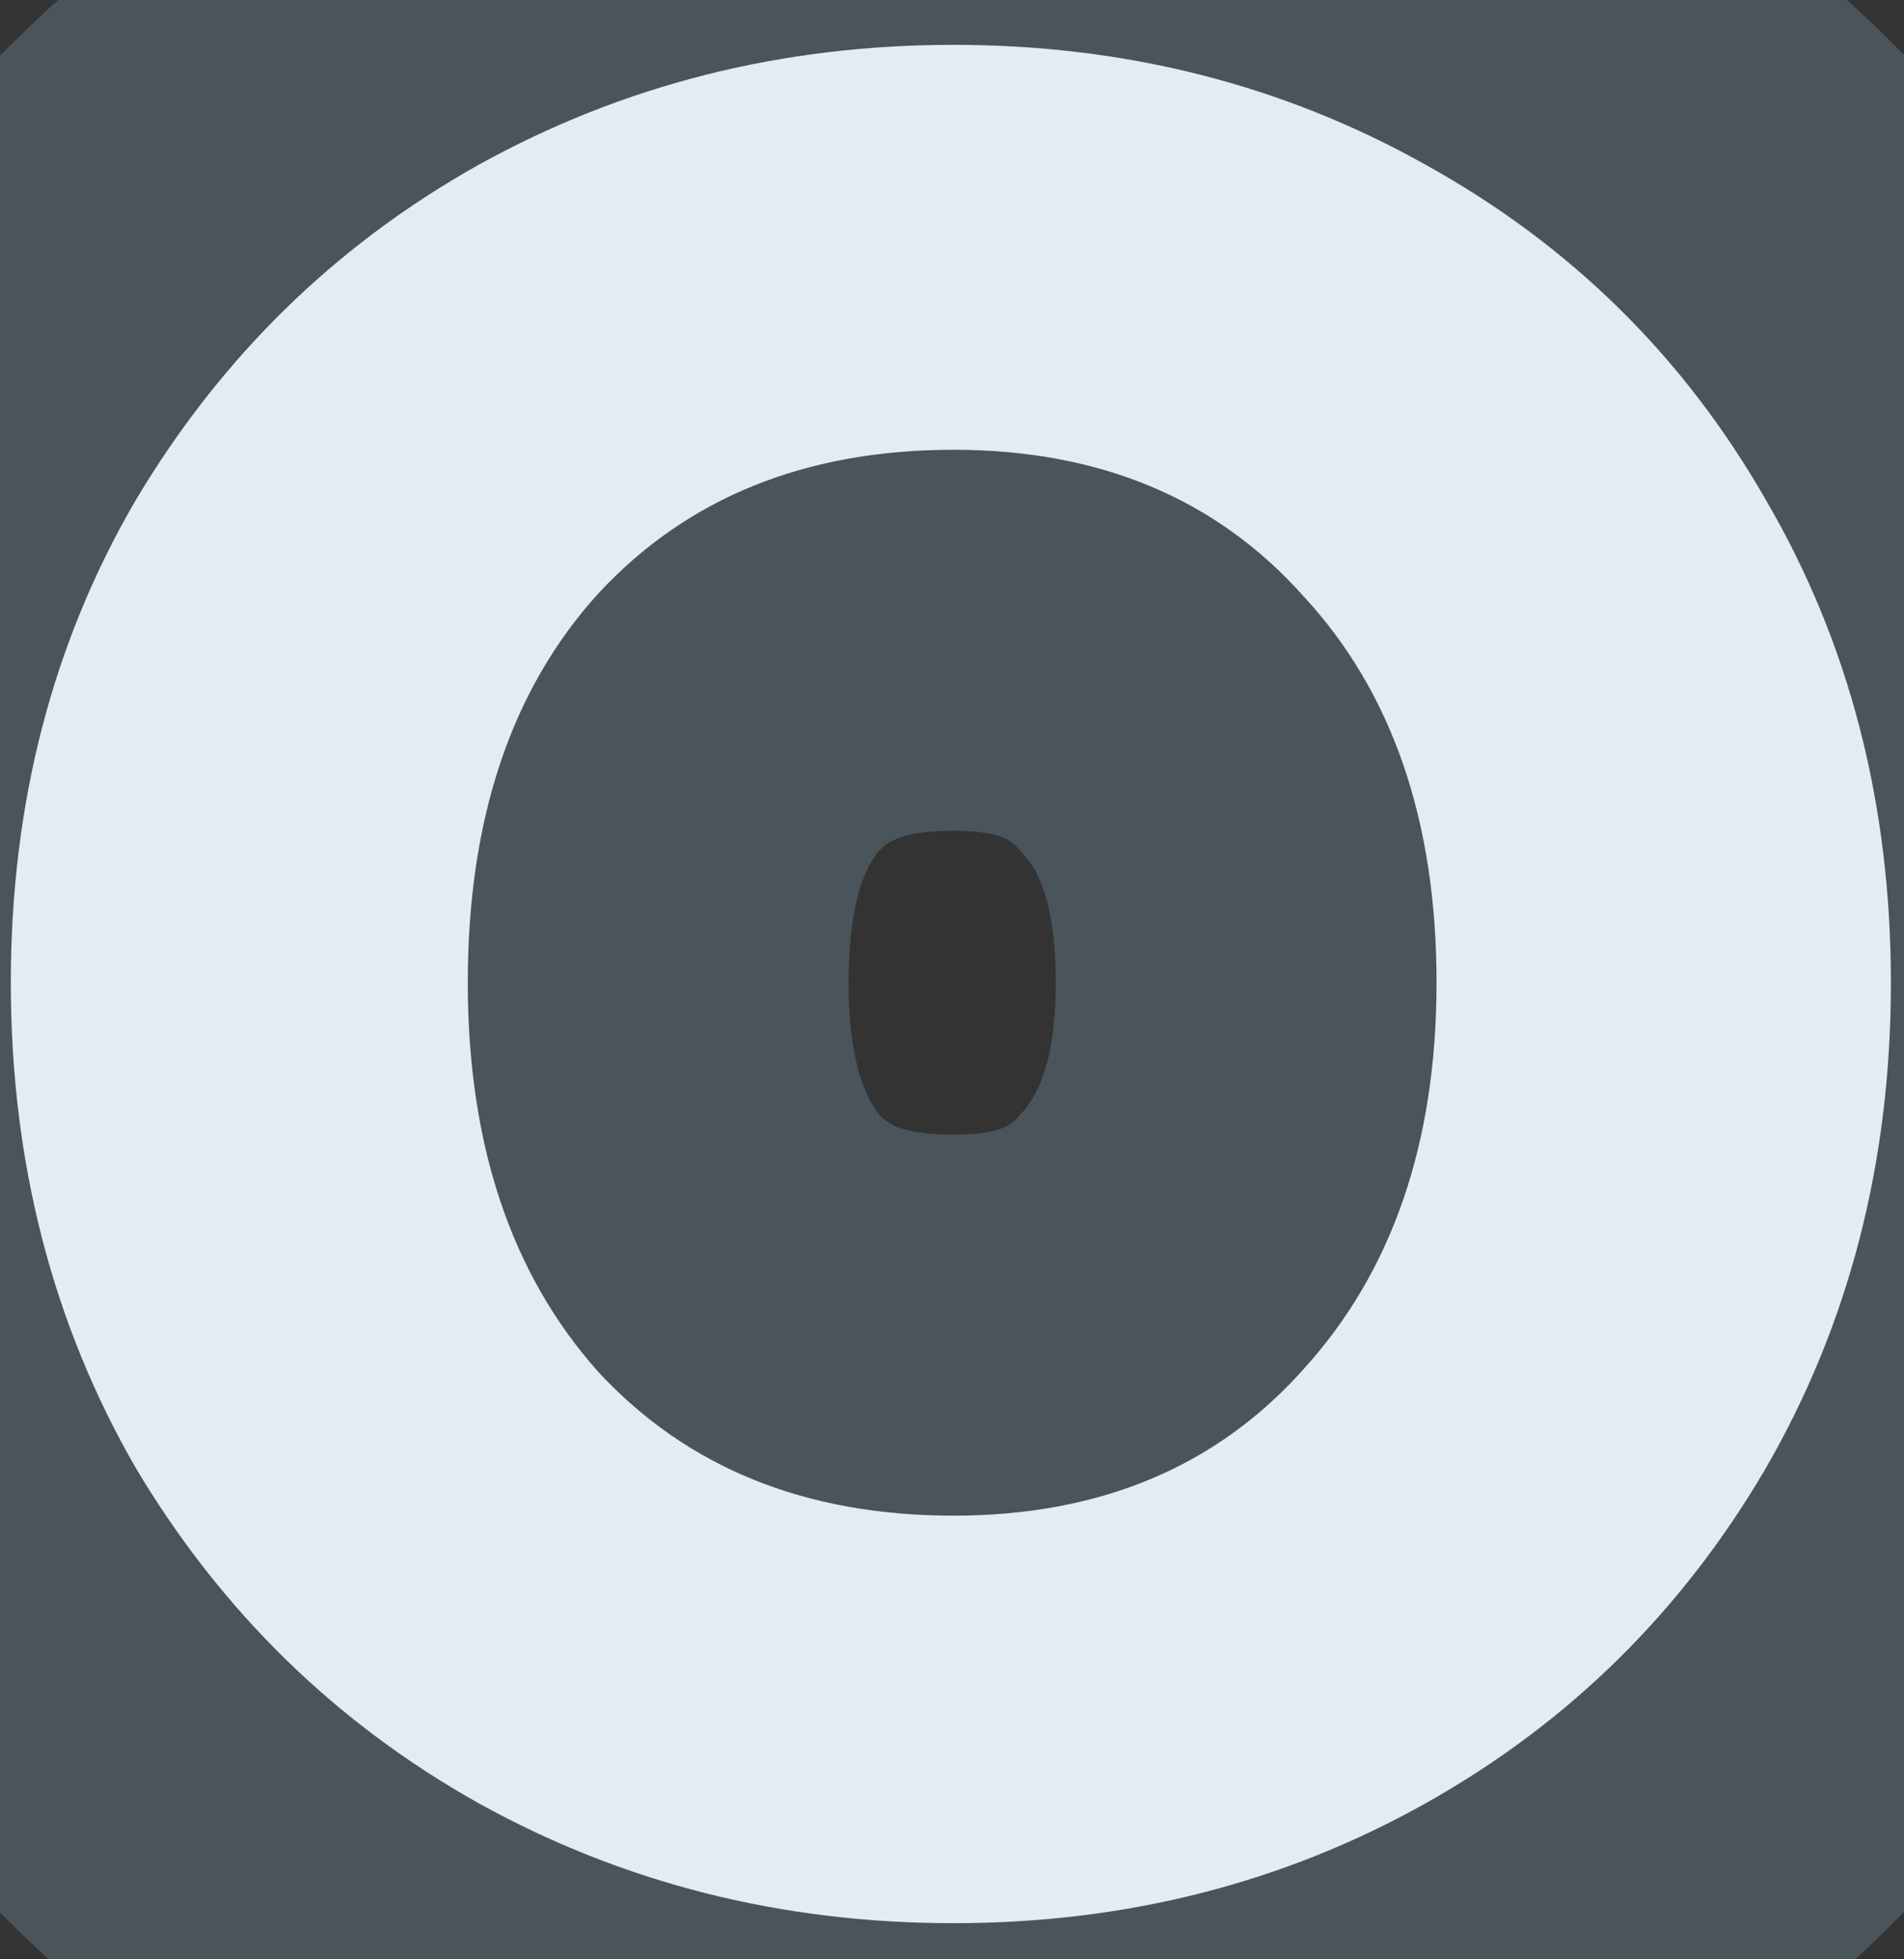 <svg width="35" height="36" viewBox="0 0 35 36" fill="none" xmlns="http://www.w3.org/2000/svg">
<rect x="0" y="0" width="35" height="36" fill="#333333" stroke="none"/>
<mask id="path-1-outside-1_81_87" maskUnits="userSpaceOnUse" x="-7.675" y="-7" width="50" height="50" fill="black">
<rect fill="white" x="-7.675" y="-7" width="50" height="50"/>
<path d="M17.527 35.336C14.359 35.336 11.447 34.6 8.791 33.128C6.167 31.656 4.071 29.608 2.503 26.984C0.967 24.328 0.199 21.352 0.199 18.056C0.199 14.76 0.967 11.8 2.503 9.176C4.071 6.552 6.167 4.504 8.791 3.032C11.447 1.56 14.359 0.824 17.527 0.824C20.695 0.824 23.591 1.56 26.215 3.032C28.871 4.504 30.951 6.552 32.455 9.176C33.991 11.8 34.759 14.76 34.759 18.056C34.759 21.352 33.991 24.328 32.455 26.984C30.919 29.608 28.839 31.656 26.215 33.128C23.591 34.6 20.695 35.336 17.527 35.336ZM17.527 27.848C20.215 27.848 22.359 26.952 23.959 25.16C25.591 23.368 26.407 21 26.407 18.056C26.407 15.08 25.591 12.712 23.959 10.952C22.359 9.16 20.215 8.264 17.527 8.264C14.807 8.264 12.631 9.144 10.999 10.904C9.399 12.664 8.599 15.048 8.599 18.056C8.599 21.032 9.399 23.416 10.999 25.208C12.631 26.968 14.807 27.848 17.527 27.848Z"/>
</mask>
<path d="M17.527 35.336C14.359 35.336 11.447 34.6 8.791 33.128C6.167 31.656 4.071 29.608 2.503 26.984C0.967 24.328 0.199 21.352 0.199 18.056C0.199 14.76 0.967 11.8 2.503 9.176C4.071 6.552 6.167 4.504 8.791 3.032C11.447 1.56 14.359 0.824 17.527 0.824C20.695 0.824 23.591 1.56 26.215 3.032C28.871 4.504 30.951 6.552 32.455 9.176C33.991 11.8 34.759 14.76 34.759 18.056C34.759 21.352 33.991 24.328 32.455 26.984C30.919 29.608 28.839 31.656 26.215 33.128C23.591 34.6 20.695 35.336 17.527 35.336ZM17.527 27.848C20.215 27.848 22.359 26.952 23.959 25.16C25.591 23.368 26.407 21 26.407 18.056C26.407 15.08 25.591 12.712 23.959 10.952C22.359 9.16 20.215 8.264 17.527 8.264C14.807 8.264 12.631 9.144 10.999 10.904C9.399 12.664 8.599 15.048 8.599 18.056C8.599 21.032 9.399 23.416 10.999 25.208C12.631 26.968 14.807 27.848 17.527 27.848Z" fill="#F2F2F2"/>
<path d="M8.791 33.128L5.366 39.233L5.382 39.242L5.397 39.251L8.791 33.128ZM2.503 26.984L-3.557 30.488L-3.532 30.532L-3.506 30.575L2.503 26.984ZM2.503 9.176L-3.506 5.585L-3.522 5.612L-3.538 5.64L2.503 9.176ZM8.791 3.032L5.397 -3.091L5.382 -3.082L5.366 -3.073L8.791 3.032ZM26.215 3.032L22.79 9.137L22.806 9.146L22.822 9.155L26.215 3.032ZM32.455 9.176L26.381 12.657L26.397 12.685L26.414 12.712L32.455 9.176ZM32.455 26.984L38.496 30.52L38.505 30.504L38.514 30.488L32.455 26.984ZM26.215 33.128L29.639 39.233L29.639 39.233L26.215 33.128ZM23.959 25.16L18.783 20.447L18.76 20.472L18.737 20.498L23.959 25.16ZM23.959 10.952L18.737 15.614L18.781 15.663L18.826 15.712L23.959 10.952ZM10.999 10.904L5.866 6.144L5.842 6.17L5.819 6.195L10.999 10.904ZM10.999 25.208L5.777 29.87L5.821 29.919L5.866 29.968L10.999 25.208ZM17.527 28.336C15.492 28.336 13.756 27.877 12.184 27.005L5.397 39.251C9.137 41.323 13.225 42.336 17.527 42.336V28.336ZM12.215 27.023C10.675 26.159 9.463 24.985 8.512 23.393L-3.506 30.575C-1.322 34.23 1.658 37.153 5.366 39.233L12.215 27.023ZM8.562 23.48C7.688 21.968 7.199 20.216 7.199 18.056H-6.801C-6.801 22.488 -5.755 26.688 -3.557 30.488L8.562 23.48ZM7.199 18.056C7.199 15.895 7.688 14.174 8.544 12.712L-3.538 5.64C-5.755 9.426 -6.801 13.625 -6.801 18.056H7.199ZM8.512 12.767C9.463 11.175 10.675 10.001 12.215 9.137L5.366 -3.073C1.658 -0.993 -1.322 1.93 -3.506 5.585L8.512 12.767ZM12.184 9.155C13.756 8.283 15.492 7.824 17.527 7.824V-6.176C13.225 -6.176 9.137 -5.163 5.397 -3.091L12.184 9.155ZM17.527 7.824C19.561 7.824 21.268 8.283 22.79 9.137L29.639 -3.073C25.913 -5.163 21.828 -6.176 17.527 -6.176V7.824ZM22.822 9.155C24.364 10.01 25.516 11.146 26.381 12.657L38.528 5.695C36.386 1.958 33.377 -1.002 29.608 -3.091L22.822 9.155ZM26.414 12.712C27.269 14.174 27.759 15.895 27.759 18.056H41.759C41.759 13.625 40.712 9.426 38.496 5.64L26.414 12.712ZM27.759 18.056C27.759 20.216 27.269 21.968 26.395 23.48L38.514 30.488C40.712 26.688 41.759 22.488 41.759 18.056H27.759ZM26.414 23.448C25.499 25.01 24.317 26.166 22.79 27.023L29.639 39.233C33.36 37.146 36.338 34.206 38.496 30.52L26.414 23.448ZM22.79 27.023C21.268 27.877 19.561 28.336 17.527 28.336V42.336C21.828 42.336 25.913 41.323 29.639 39.233L22.79 27.023ZM17.527 34.848C21.945 34.848 26.086 33.288 29.18 29.822L18.737 20.498C18.631 20.616 18.485 20.848 17.527 20.848V34.848ZM29.134 29.873C32.18 26.528 33.407 22.35 33.407 18.056H19.407C19.407 19.65 19.001 20.208 18.783 20.447L29.134 29.873ZM33.407 18.056C33.407 13.758 32.195 9.539 29.092 6.192L18.826 15.712C18.987 15.885 19.407 16.402 19.407 18.056H33.407ZM29.18 6.29C26.086 2.824 21.945 1.264 17.527 1.264V15.264C18.485 15.264 18.631 15.496 18.737 15.614L29.18 6.29ZM17.527 1.264C13.145 1.264 9.005 2.759 5.866 6.144L16.132 15.664C16.256 15.529 16.469 15.264 17.527 15.264V1.264ZM5.819 6.195C2.762 9.558 1.599 13.785 1.599 18.056H15.599C15.599 16.311 16.036 15.77 16.178 15.613L5.819 6.195ZM1.599 18.056C1.599 22.324 2.776 26.509 5.777 29.87L16.22 20.546C16.022 20.323 15.599 19.74 15.599 18.056H1.599ZM5.866 29.968C9.005 33.353 13.145 34.848 17.527 34.848V20.848C16.469 20.848 16.256 20.583 16.132 20.448L5.866 29.968Z" fill="#A6D5F4" fill-opacity="0.21" mask="url(#path-1-outside-1_81_87)"/>
</svg>
